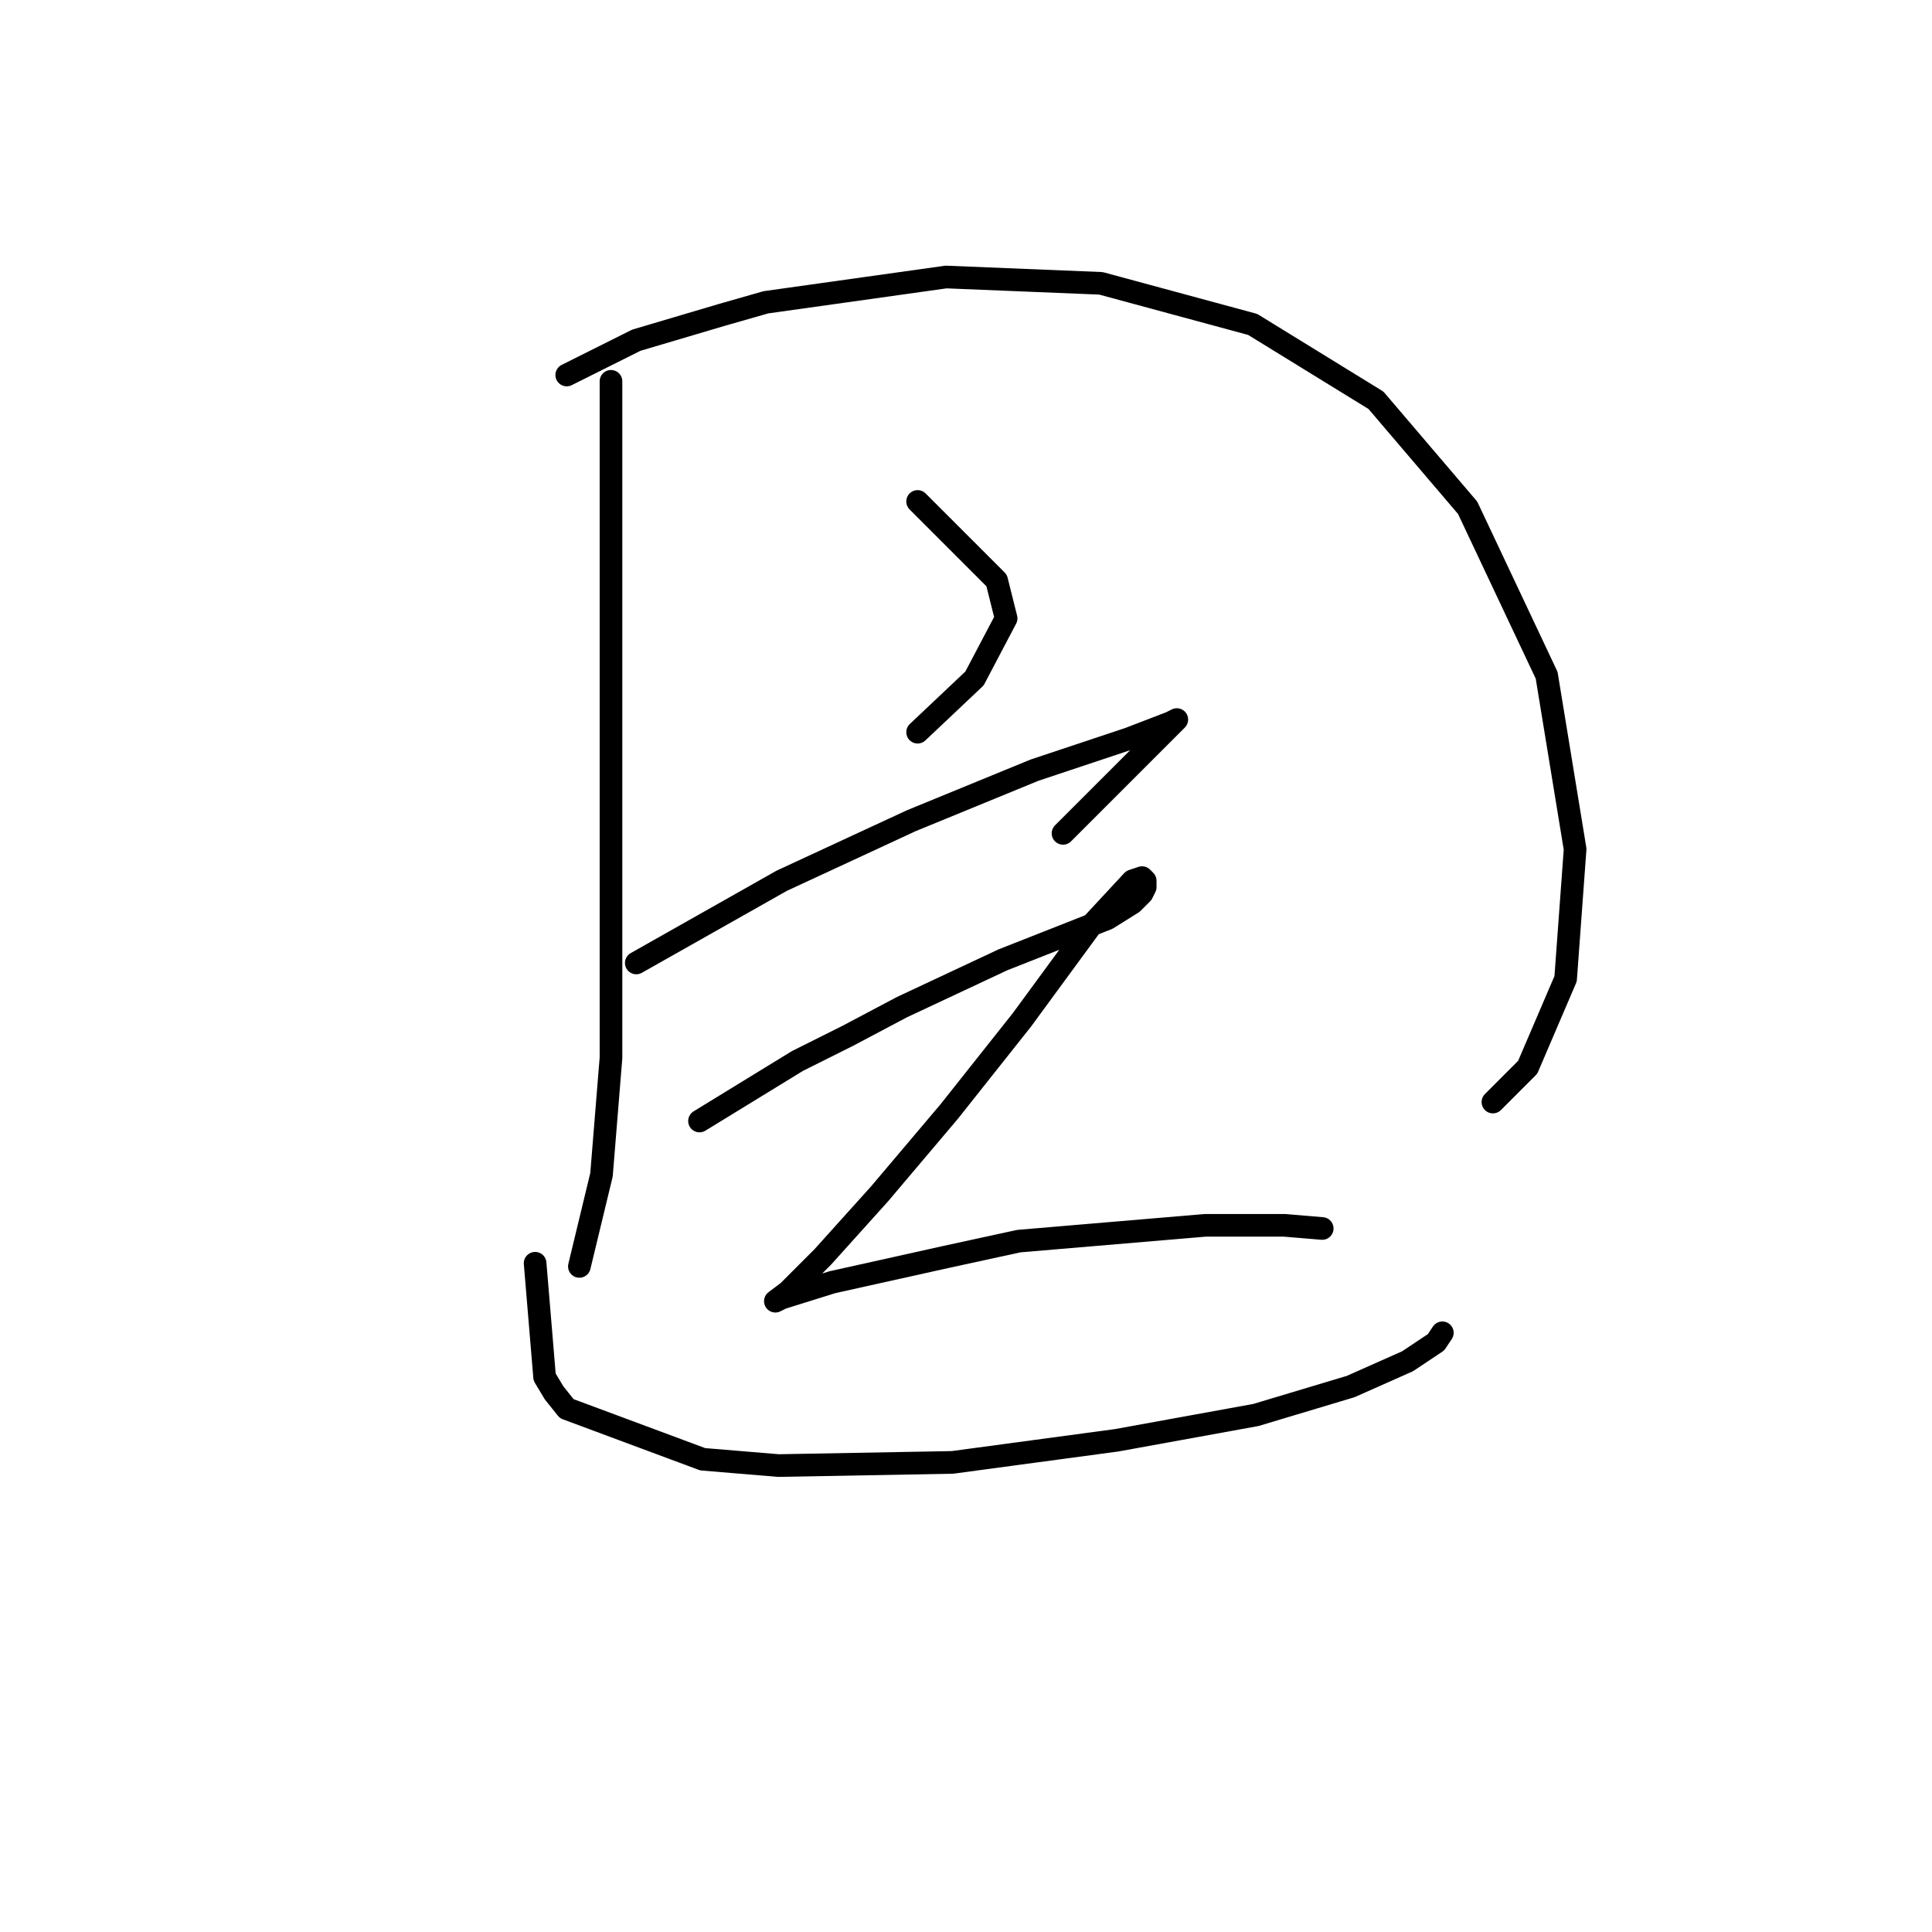<?xml version="1.0" standalone="no"?>
    <svg width="256" height="256" xmlns="http://www.w3.org/2000/svg" version="1.1">
    <polyline stroke="black" stroke-width="3" stroke-linecap="round" fill="transparent" stroke-linejoin="round" points="80.959 50.528 80.959 63.512 80.959 73.565 80.959 95.345 80.959 107.492 80.959 140.163 79.702 155.66 76.77 167.807 76.77 167.807 " />
        <polyline stroke="black" stroke-width="3" stroke-linecap="round" fill="transparent" stroke-linejoin="round" points="75.095 49.69 84.31 45.082 95.619 41.732 101.483 40.056 125.358 36.705 145.882 37.543 165.987 42.988 182.322 53.041 194.469 67.282 204.94 89.481 208.71 112.518 207.453 129.691 202.427 141.419 197.82 146.027 197.82 146.027 " />
        <polyline stroke="black" stroke-width="3" stroke-linecap="round" fill="transparent" stroke-linejoin="round" points="121.588 66.444 132.059 76.916 133.316 81.942 129.127 89.9 121.588 97.021 121.588 97.021 " />
        <polyline stroke="black" stroke-width="3" stroke-linecap="round" fill="transparent" stroke-linejoin="round" points="84.31 127.597 103.577 116.707 120.75 108.749 137.086 102.047 149.651 97.858 155.096 95.764 155.934 95.345 149.232 102.047 140.855 110.424 140.855 110.424 " />
        <polyline stroke="black" stroke-width="3" stroke-linecap="round" fill="transparent" stroke-linejoin="round" points="92.687 148.54 105.671 140.582 112.373 137.231 119.494 133.461 132.897 127.178 146.719 121.733 150.07 119.639 151.327 118.382 151.746 117.545 151.746 116.707 151.327 116.288 150.07 116.707 144.625 122.571 135.41 135.137 125.776 147.283 116.562 158.174 109.022 166.551 104.415 171.158 102.739 172.415 103.577 171.996 110.279 169.902 125.358 166.551 134.991 164.456 159.704 162.362 170.175 162.362 175.201 162.781 175.201 162.781 " />
        <polyline stroke="black" stroke-width="3" stroke-linecap="round" fill="transparent" stroke-linejoin="round" points="70.906 167.388 72.163 182.467 73.419 184.562 75.095 186.656 93.106 193.358 103.158 194.195 126.195 193.776 147.976 190.844 166.405 187.494 178.971 183.724 186.511 180.373 190.28 177.86 191.118 176.603 191.118 176.603 " />
        </svg>